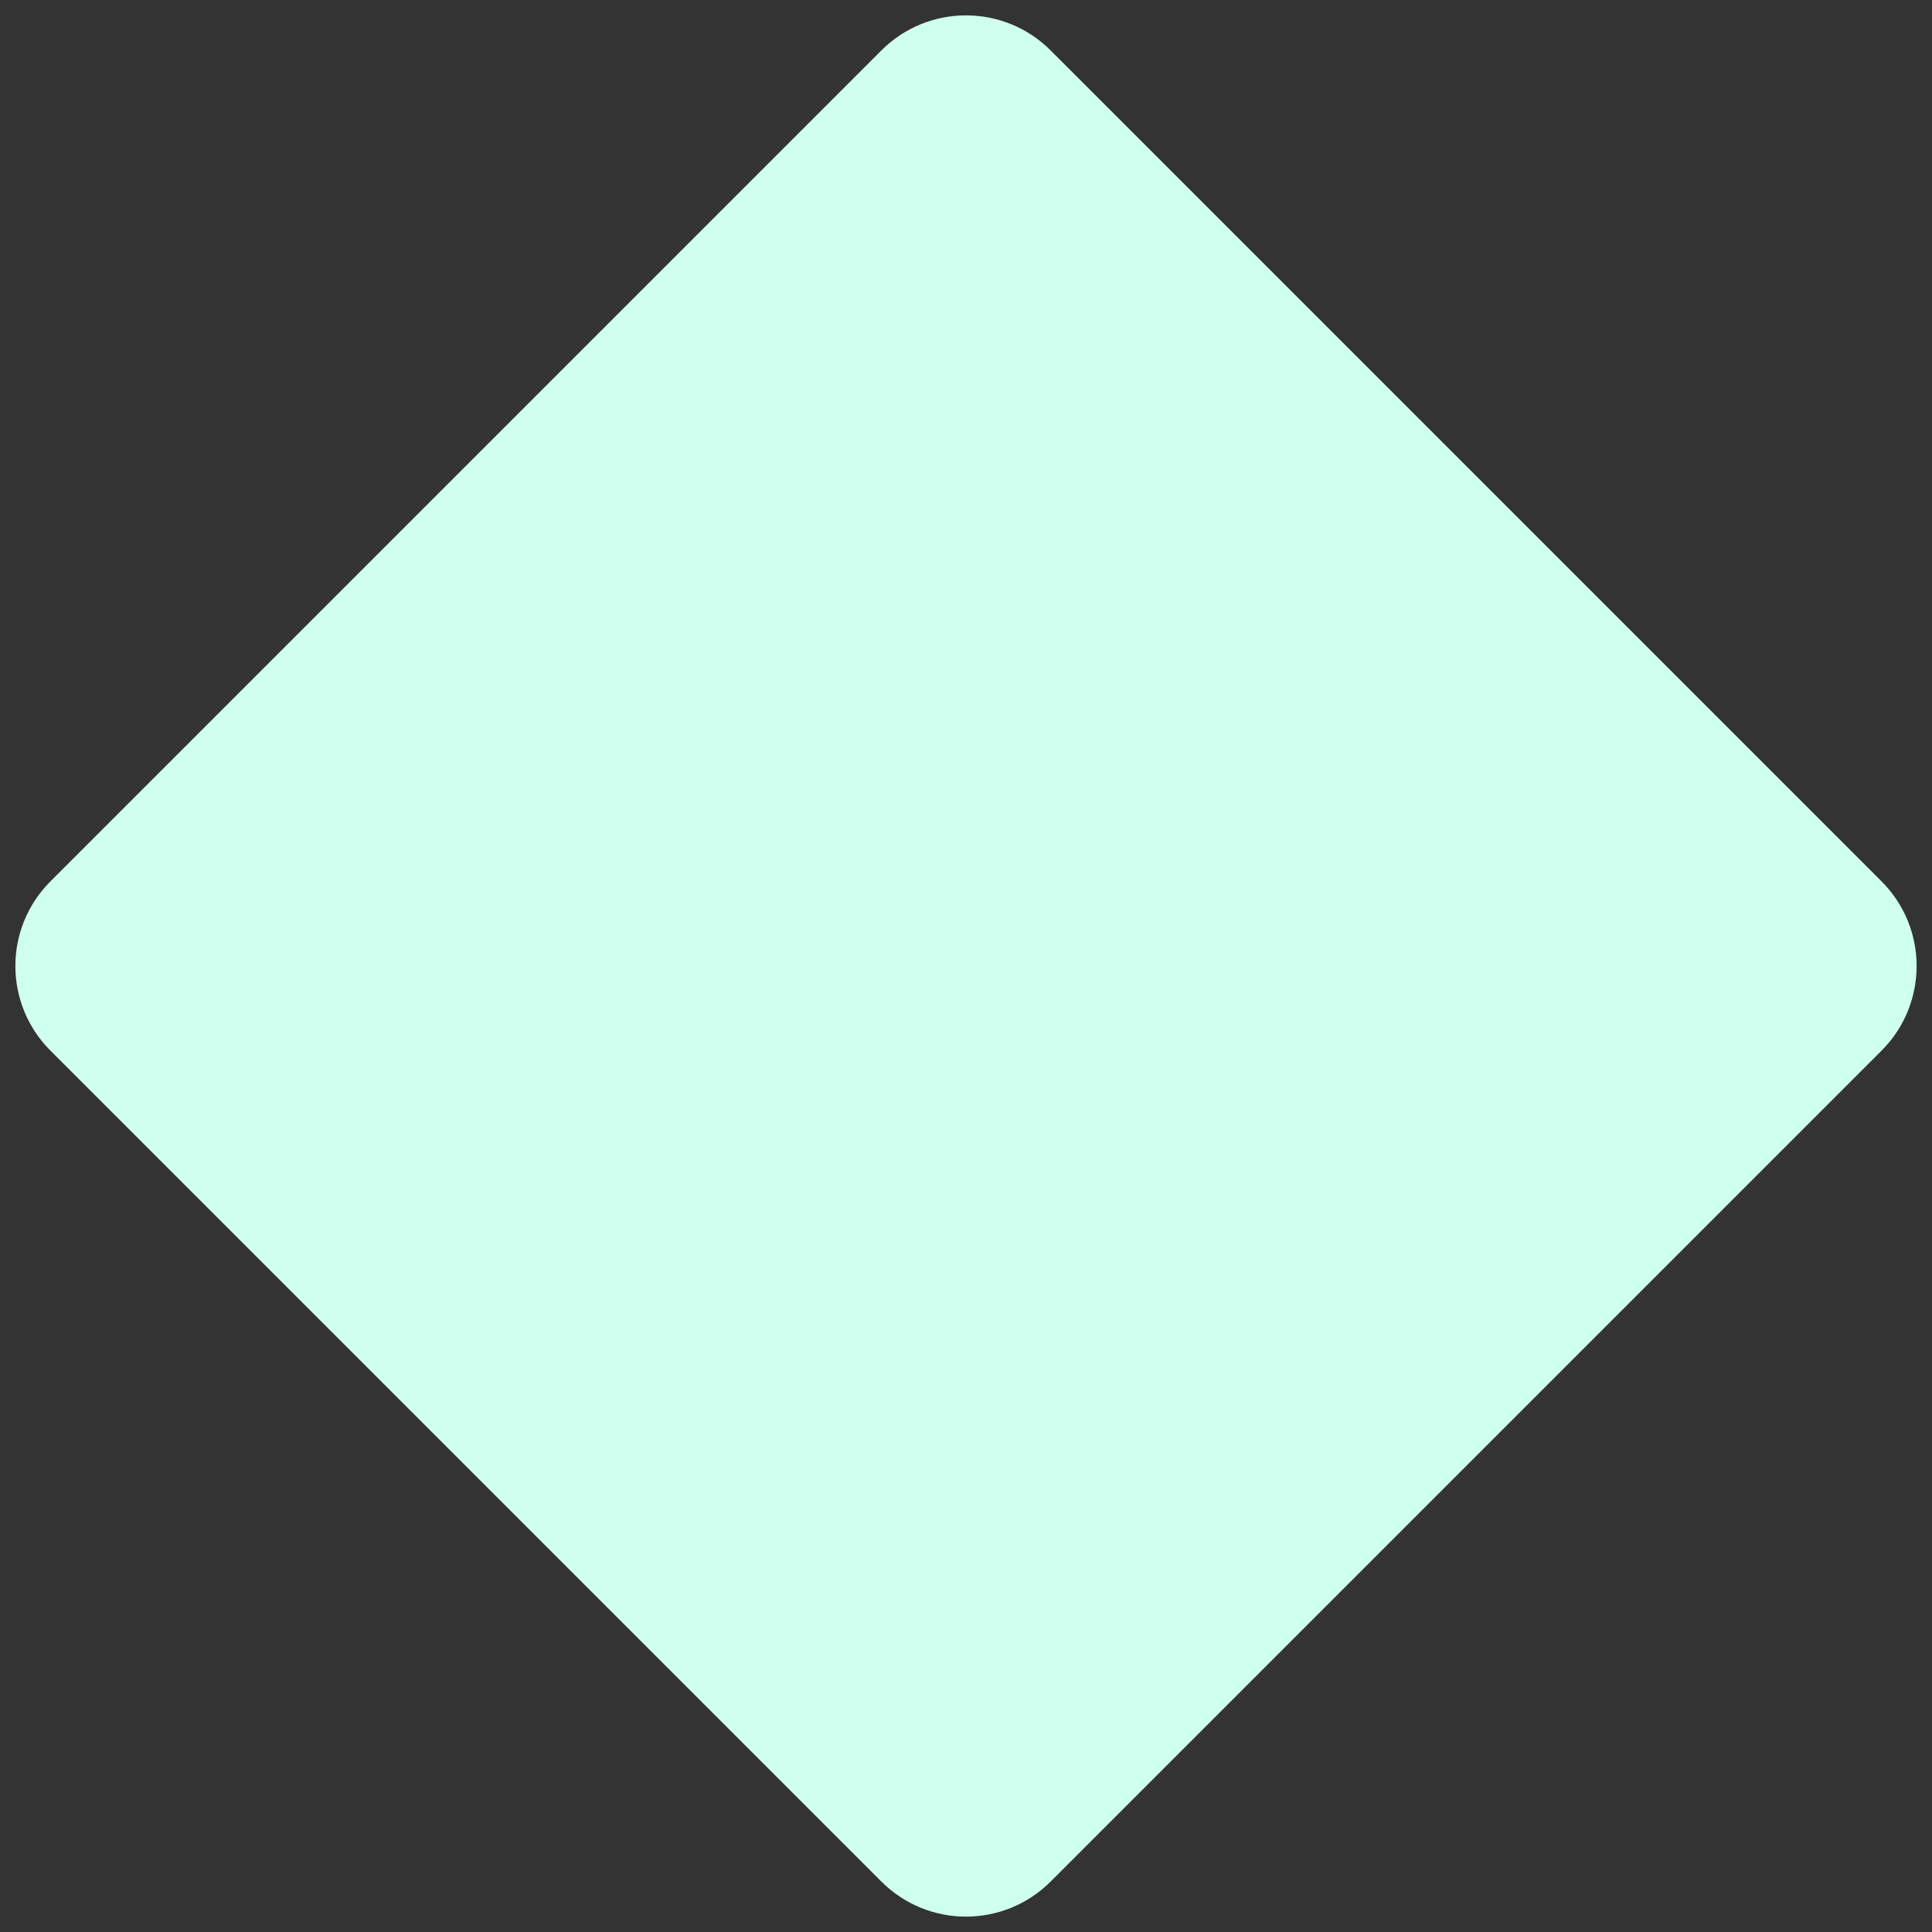 <svg width="113" height="113" viewBox="0 0 113 113" fill="none" xmlns="http://www.w3.org/2000/svg">
    <rect x="0" y="0" width="113" height="113" fill="#333333" stroke="none"/>
    <path d="M51.55 2.95C54.284 0.216 58.716 0.216 61.45 2.95L110.05 51.55C112.784 54.284 112.784 58.716 110.05 61.45L61.45 110.05C58.716 112.784 54.284 112.784 51.55 110.05L2.95 61.45C0.216 58.716 0.216 54.284 2.95 51.55L51.55 2.95Z" fill="#CFFFEE"/>
</svg>
